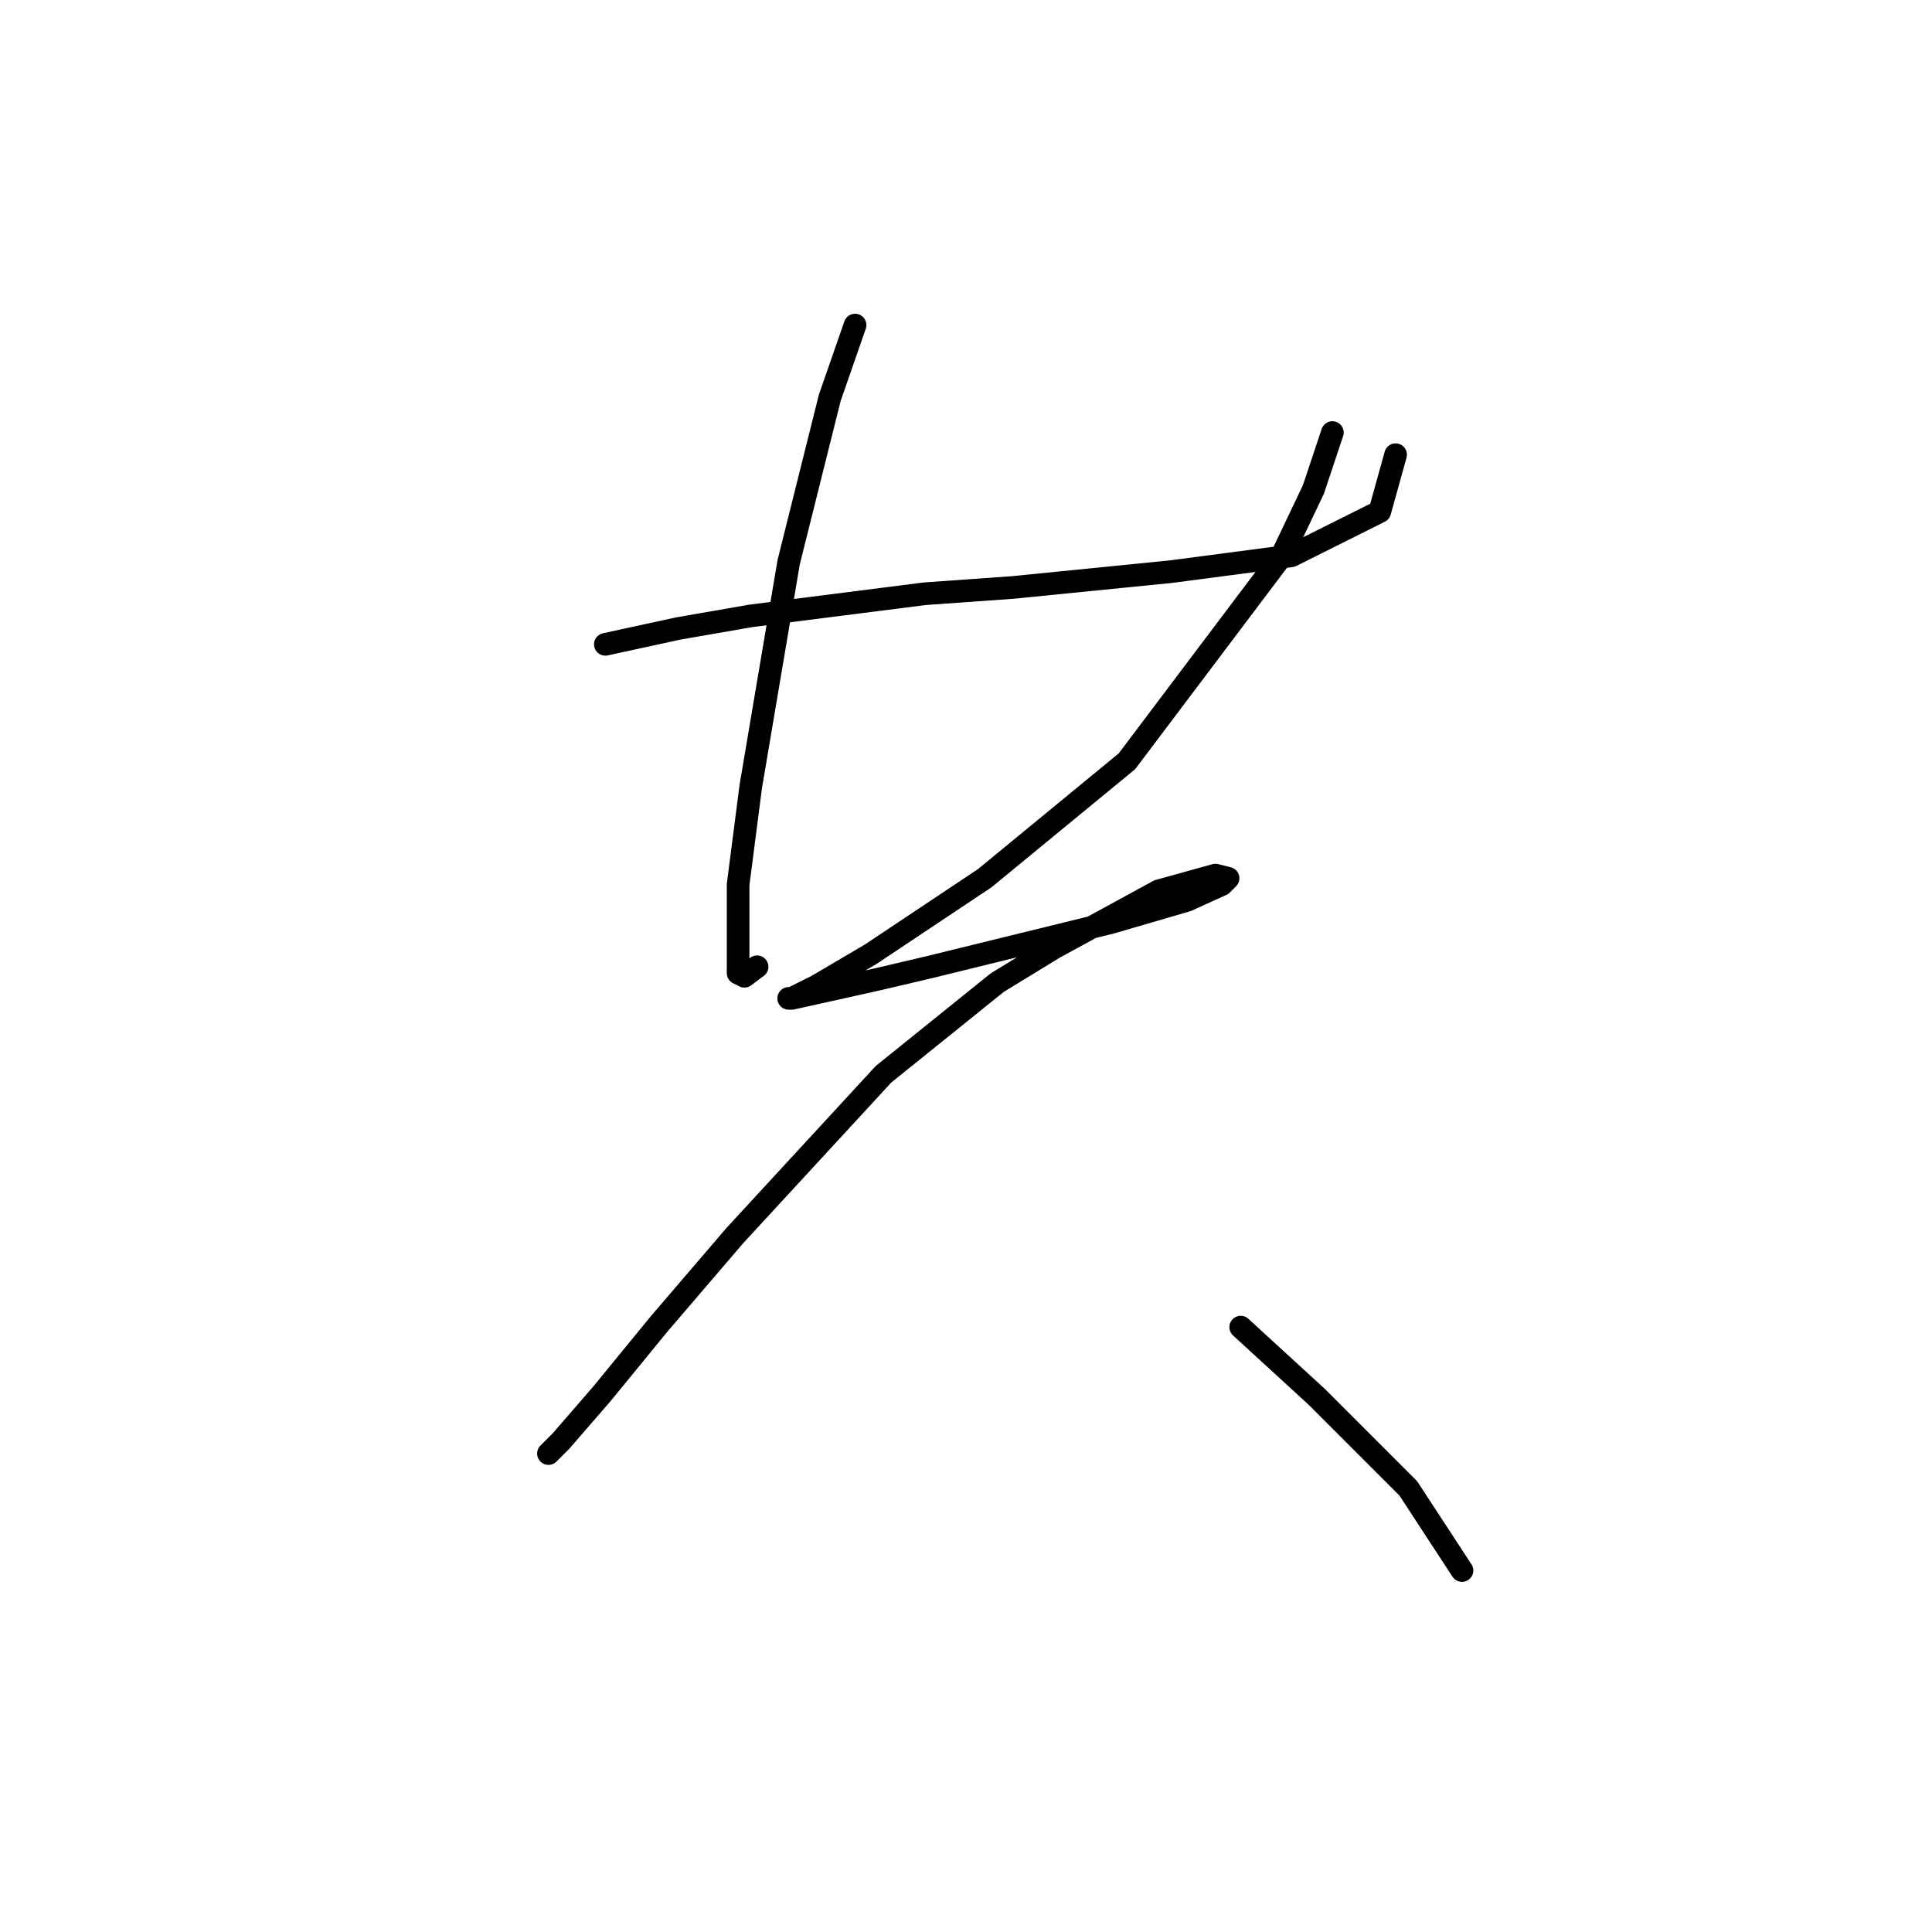 <?xml version="1.0" standalone="no"?>
    <svg width="256" height="256" xmlns="http://www.w3.org/2000/svg" version="1.1">
    <polyline stroke="black" stroke-width="3" stroke-linecap="round" fill="transparent" stroke-linejoin="round" points="80.211 85.378 89.845 83.284 99.479 81.608 122.516 78.676 134.244 77.839 155.187 75.744 171.103 73.65 182.831 67.786 184.925 60.247 184.925 60.247 " />
        <polyline stroke="black" stroke-width="3" stroke-linecap="round" fill="transparent" stroke-linejoin="round" points="113.301 43.074 109.95 52.707 104.505 74.488 99.479 104.227 97.803 117.211 97.803 124.751 97.803 128.939 98.641 129.358 100.316 128.102 100.316 128.102 " />
        <polyline stroke="black" stroke-width="3" stroke-linecap="round" fill="transparent" stroke-linejoin="round" points="176.548 57.315 174.035 64.854 169.846 73.65 149.323 100.876 130.474 116.374 115.395 126.426 108.275 130.615 104.924 132.29 104.505 132.29 104.924 132.29 116.233 129.777 123.353 128.102 147.228 122.238 157.281 119.306 161.888 117.211 162.726 116.374 161.051 115.955 153.511 118.049 139.689 125.588 132.149 130.196 117.071 142.343 97.384 163.704 87.332 175.432 79.792 184.647 74.347 190.93 72.672 192.605 72.672 192.605 " />
        <polyline stroke="black" stroke-width="3" stroke-linecap="round" fill="transparent" stroke-linejoin="round" points="164.401 175.851 169.428 180.459 174.454 185.066 186.601 197.213 193.721 208.103 193.721 208.103 " />
        </svg>